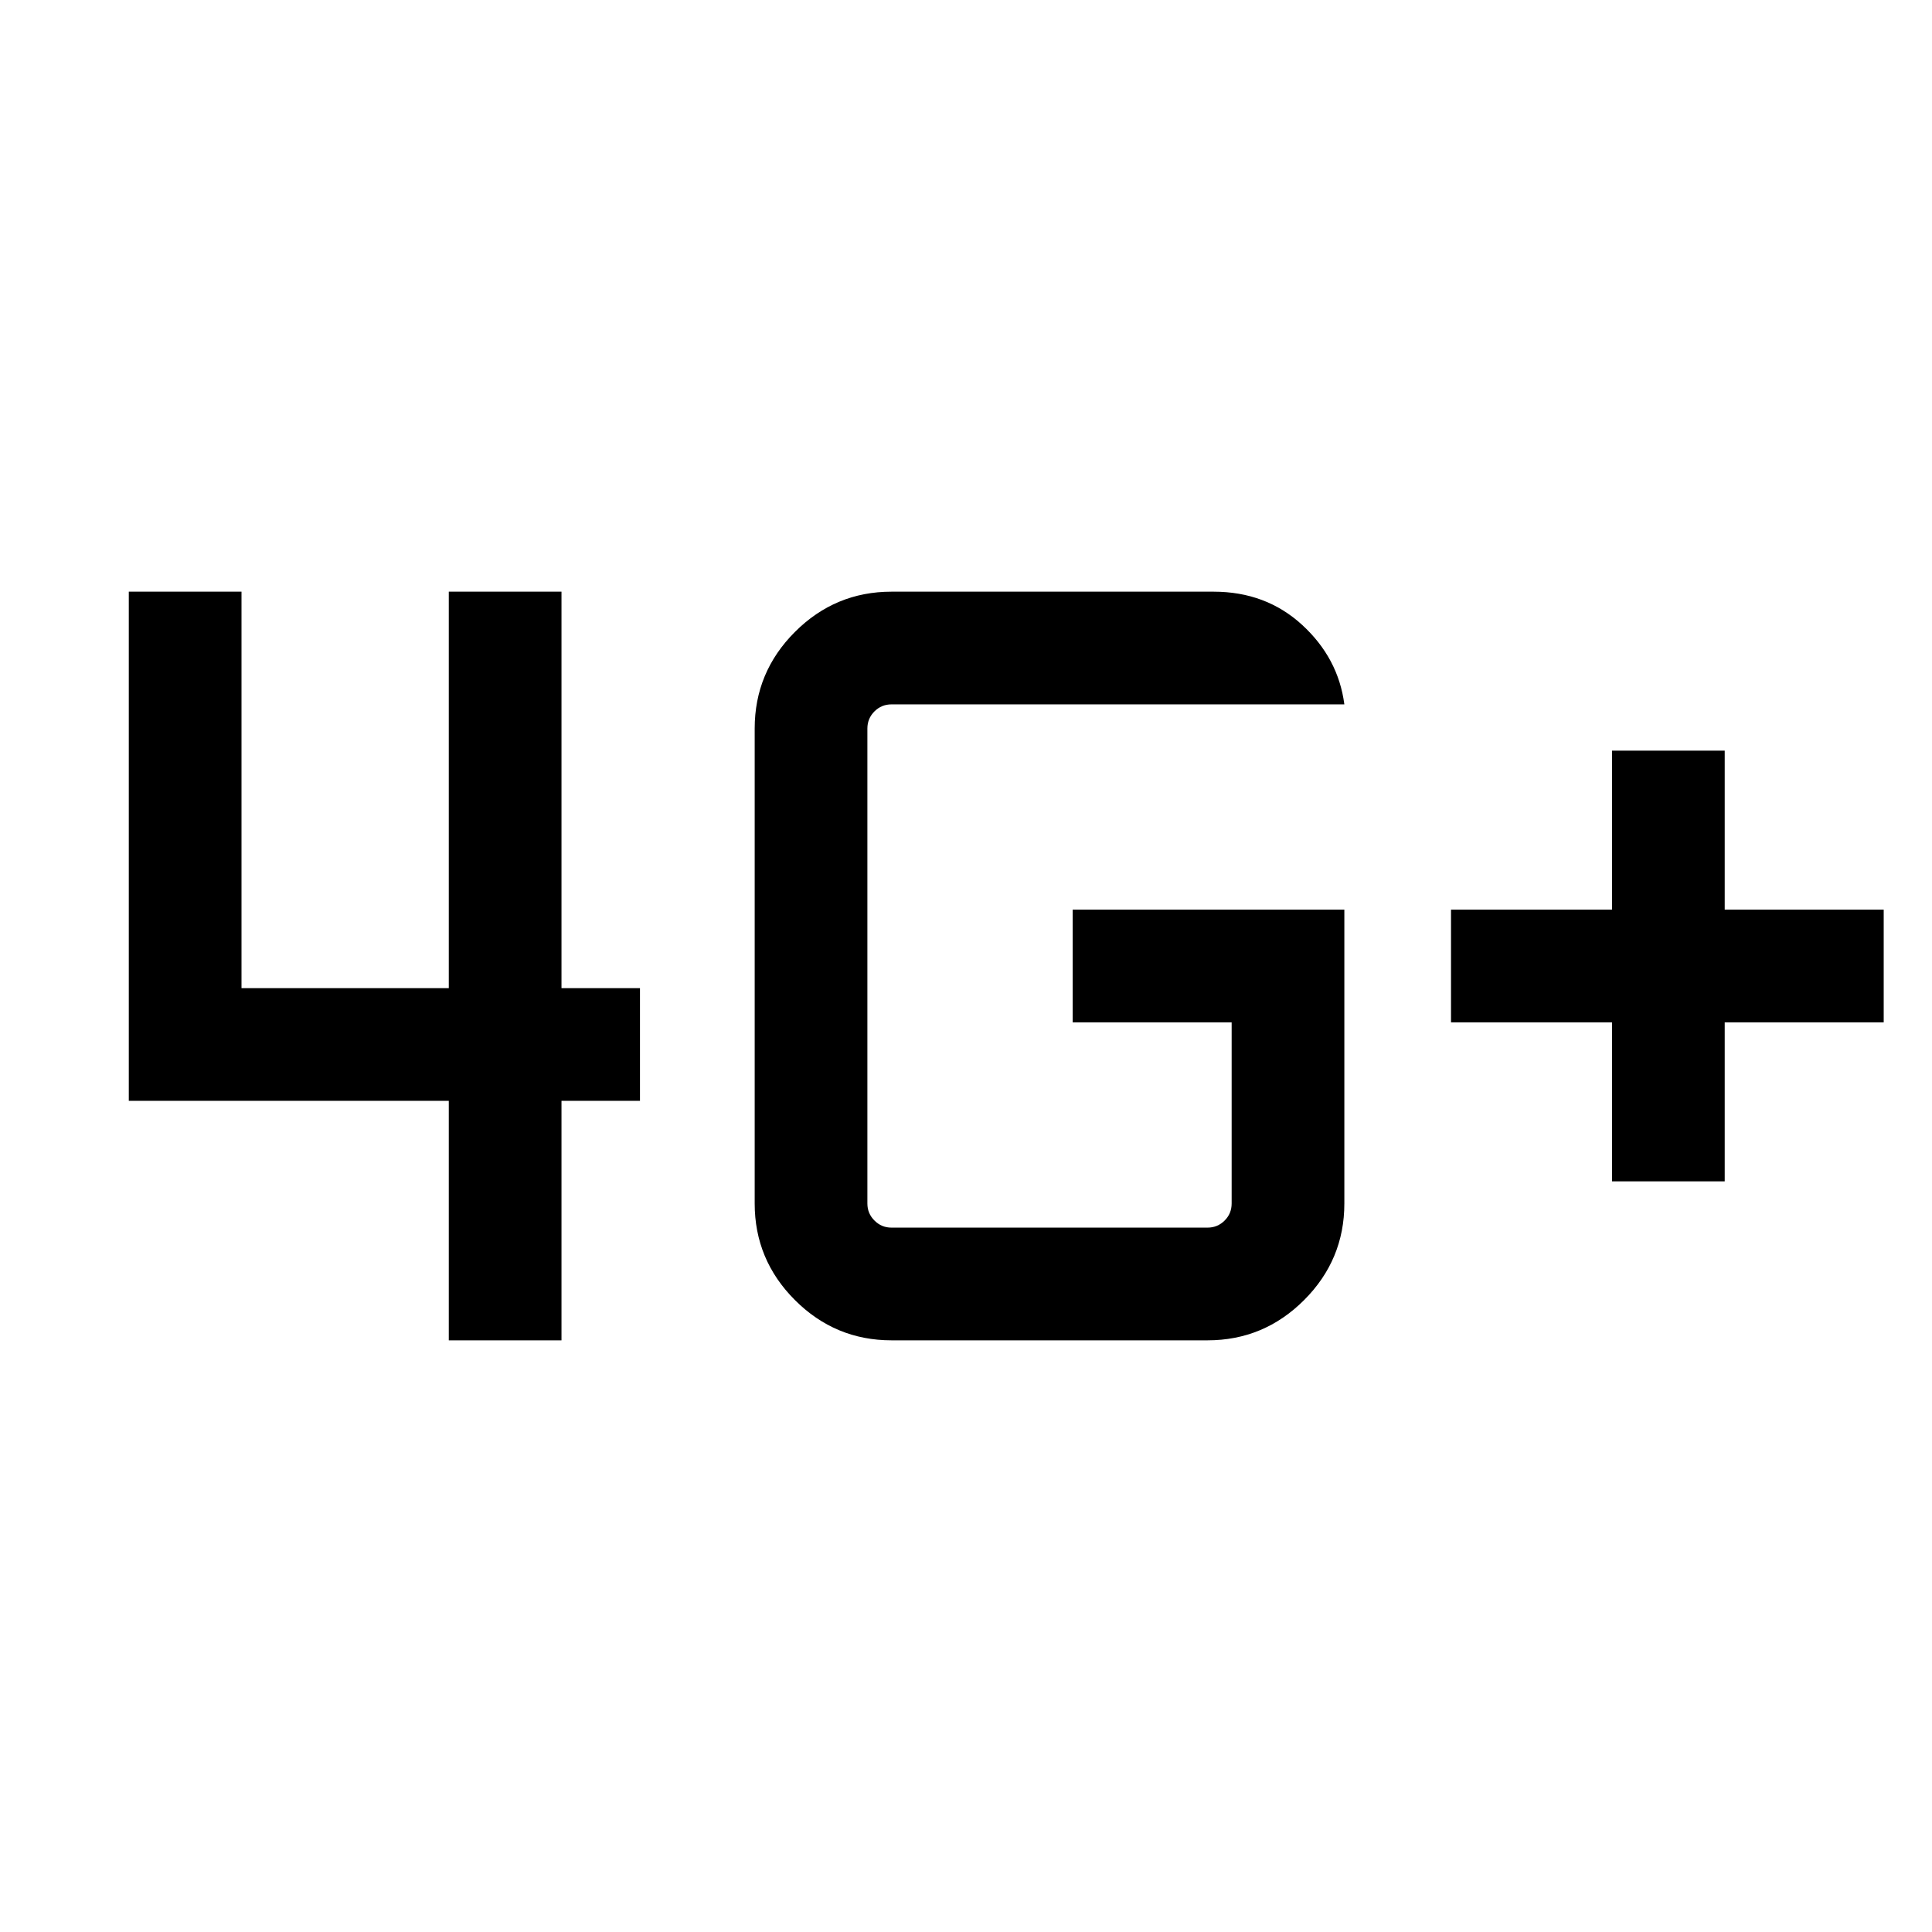 <svg xmlns="http://www.w3.org/2000/svg" height="24" width="24"><path d="M20.025 14.675V12.7H18.025V11.3H20.025V9.325H21.425V11.3H23.4V12.7H21.425V14.675ZM5.575 16.65V13.675H1.6V7.35H3V12.275H5.575V7.35H6.975V12.275H7.95V13.675H6.975V16.65ZM16.7 11.3V14.95Q16.7 15.65 16.2 16.15Q15.7 16.65 15 16.65H11.075Q10.375 16.65 9.875 16.15Q9.375 15.65 9.375 14.95V9.05Q9.375 8.35 9.875 7.85Q10.375 7.35 11.075 7.35H15.075Q15.725 7.35 16.175 7.762Q16.625 8.175 16.7 8.75H11.075Q10.95 8.75 10.863 8.837Q10.775 8.925 10.775 9.05V14.95Q10.775 15.075 10.863 15.162Q10.95 15.25 11.075 15.25H15Q15.125 15.25 15.213 15.162Q15.3 15.075 15.3 14.95V12.7H13.325V11.3Z"/></svg>